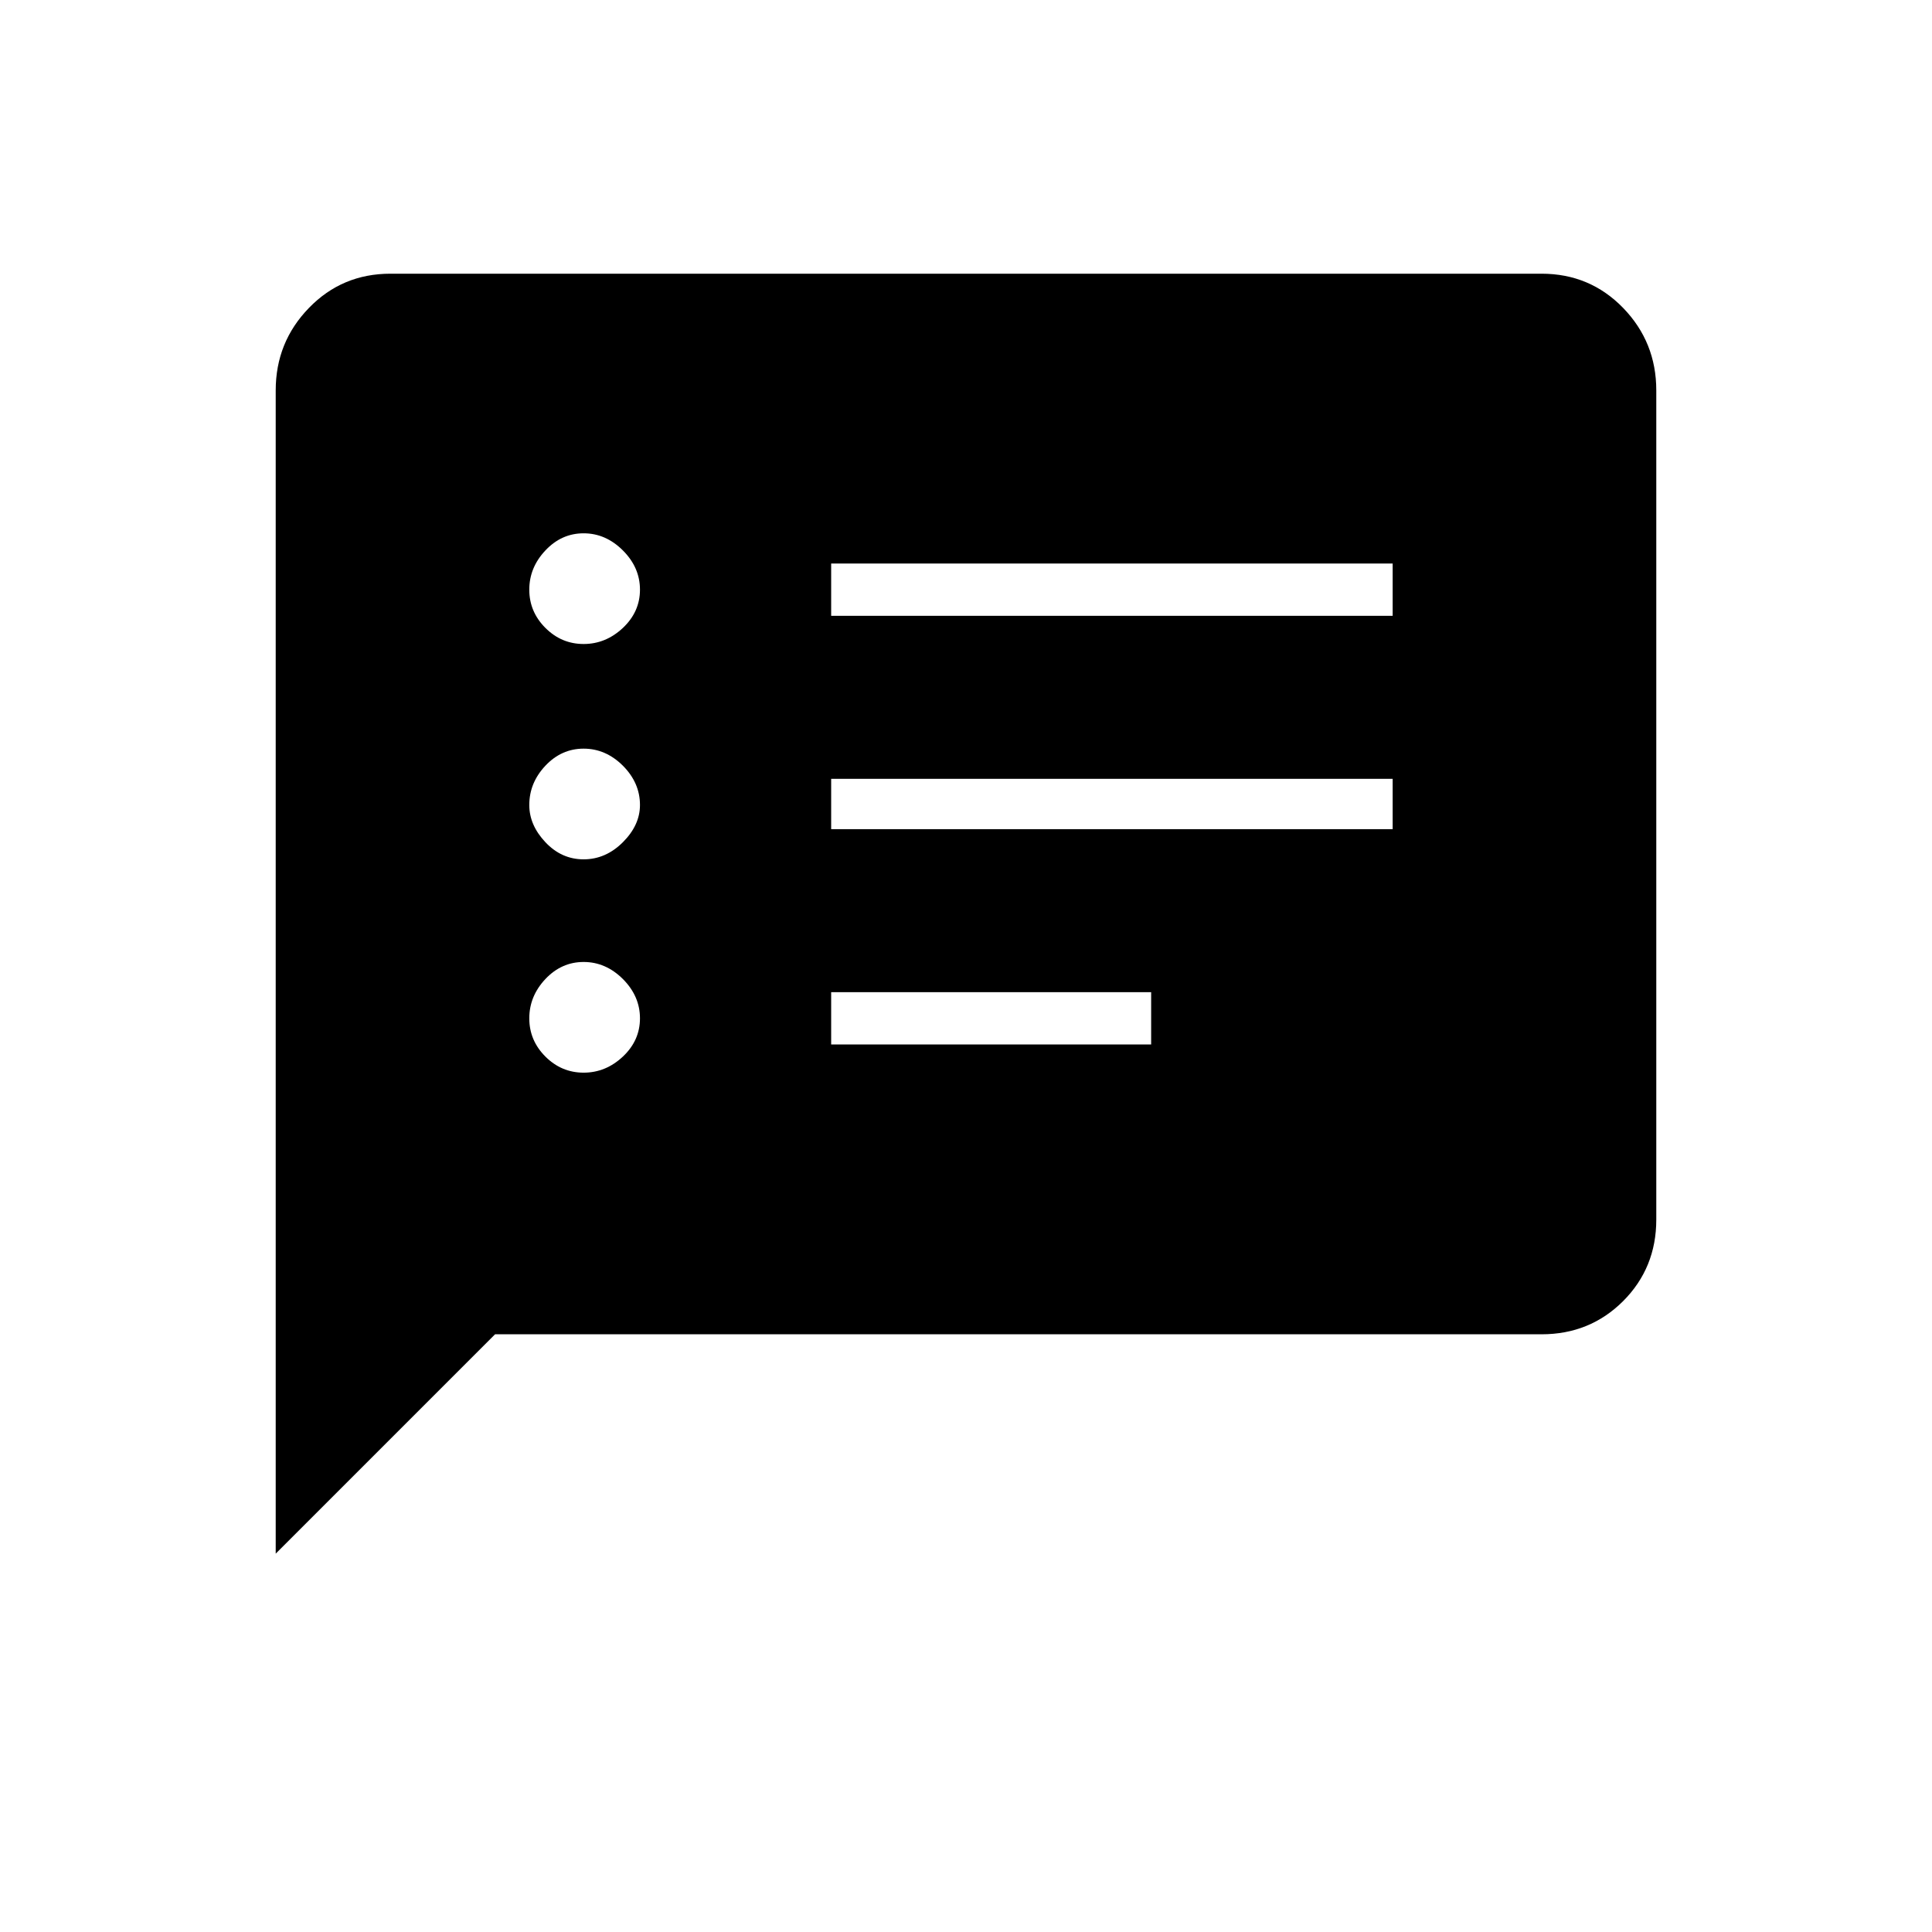 <svg xmlns="http://www.w3.org/2000/svg" height="24" width="24"><path d="M10.325 7.65H17.3V7h-6.975Zm0 2.65H17.3v-.625h-6.975Zm0 2.675H14.3v-.65h-3.975ZM7.25 8q.275 0 .488-.2.212-.2.212-.475 0-.275-.212-.487-.213-.213-.488-.213t-.475.213q-.2.212-.2.487t.2.475q.2.2.475.2Zm0 2.675q.275 0 .488-.213.212-.212.212-.462 0-.275-.212-.488Q7.525 9.3 7.25 9.3t-.475.212q-.2.213-.2.488 0 .25.2.462.2.213.475.213Zm0 2.65q.275 0 .488-.2.212-.2.212-.475 0-.275-.212-.488-.213-.212-.488-.212t-.475.212q-.2.213-.2.488t.2.475q.2.2.475.2ZM3.425 19.3V4.85q0-.6.413-1.025Q4.25 3.4 4.85 3.4h14.3q.6 0 1.013.425.412.425.412 1.025v10.3q0 .6-.412 1.013-.413.412-1.013.412h-13Z"/></svg>